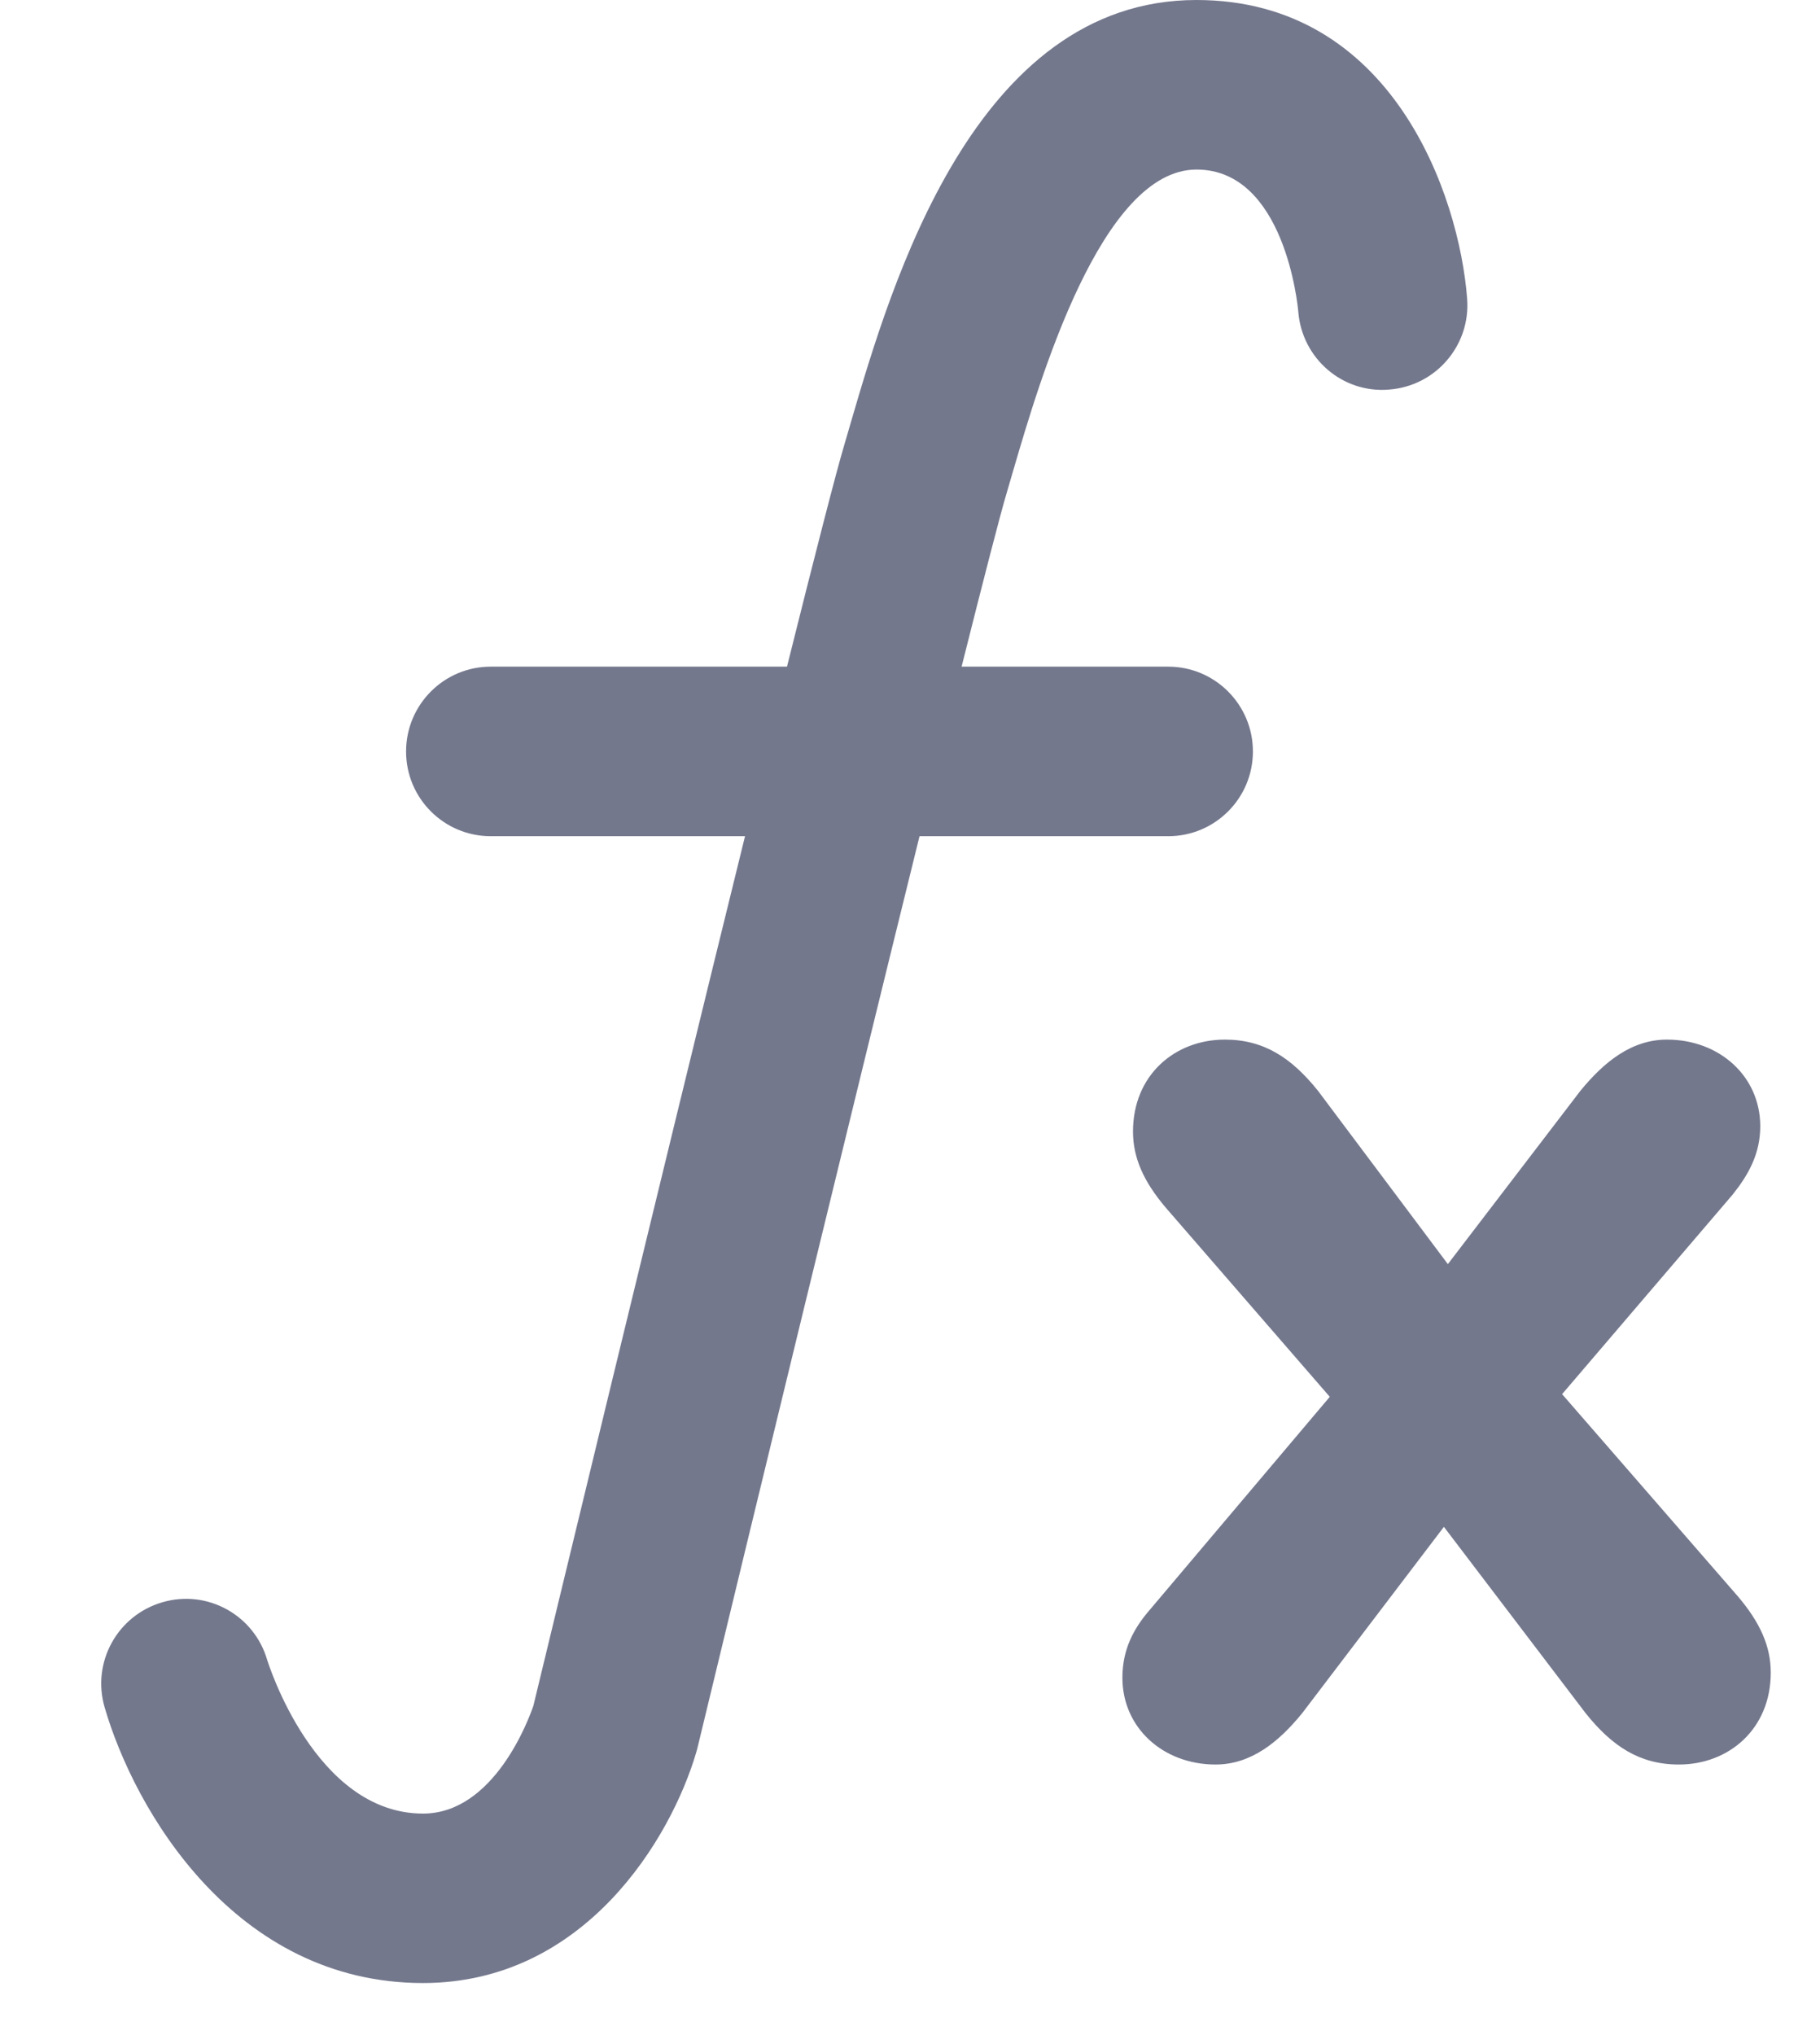 <svg width="17" height="19" viewBox="0 0 17 19" fill="none" xmlns="http://www.w3.org/2000/svg">
<path d="M3.951 18.514C5.463 18.514 6.266 17.163 6.502 16.365C6.506 16.352 6.51 16.339 6.513 16.326C7.063 14.047 7.94 10.434 8.589 7.807H10.912C11.349 7.807 11.703 7.453 11.703 7.016C11.703 6.579 11.349 6.224 10.912 6.224H8.982C9.19 5.396 9.342 4.807 9.402 4.606L9.468 4.38C9.713 3.543 10.288 1.583 11.176 1.583C11.999 1.583 12.122 2.851 12.127 2.912C12.162 3.347 12.541 3.675 12.976 3.637C13.412 3.604 13.738 3.223 13.704 2.788C13.63 1.823 13.006 0 11.175 0C9.102 0 8.324 2.658 7.95 3.935L7.887 4.151C7.811 4.404 7.611 5.183 7.351 6.224H4.584C4.147 6.224 3.793 6.579 3.793 7.016C3.793 7.453 4.147 7.807 4.584 7.807H6.959C6.147 11.101 5.098 15.447 4.982 15.926C4.939 16.051 4.615 16.932 3.951 16.932C2.938 16.932 2.5 15.509 2.496 15.499C2.375 15.079 1.937 14.836 1.517 14.959C1.097 15.081 0.855 15.519 0.977 15.939C1.254 16.895 2.191 18.514 3.951 18.514Z" fill="#74788D"/>
<path d="M15.682 16.474C16.148 16.474 16.54 16.143 16.54 15.616C16.54 15.371 16.442 15.15 16.233 14.904L14.591 13.016L16.184 11.153C16.331 10.969 16.442 10.773 16.442 10.515C16.442 10.049 16.061 9.706 15.571 9.706C15.24 9.706 14.983 9.914 14.762 10.184L13.524 11.802L12.311 10.184C12.065 9.878 11.808 9.706 11.441 9.706C10.974 9.706 10.583 10.037 10.583 10.564C10.583 10.809 10.681 11.03 10.889 11.275L12.421 13.041L10.742 15.027C10.582 15.211 10.484 15.407 10.484 15.664C10.484 16.131 10.864 16.474 11.354 16.474C11.685 16.474 11.943 16.265 12.163 15.995L13.487 14.255L14.811 15.995C15.057 16.302 15.314 16.474 15.682 16.474Z" fill="#74788D"/>
</svg>
